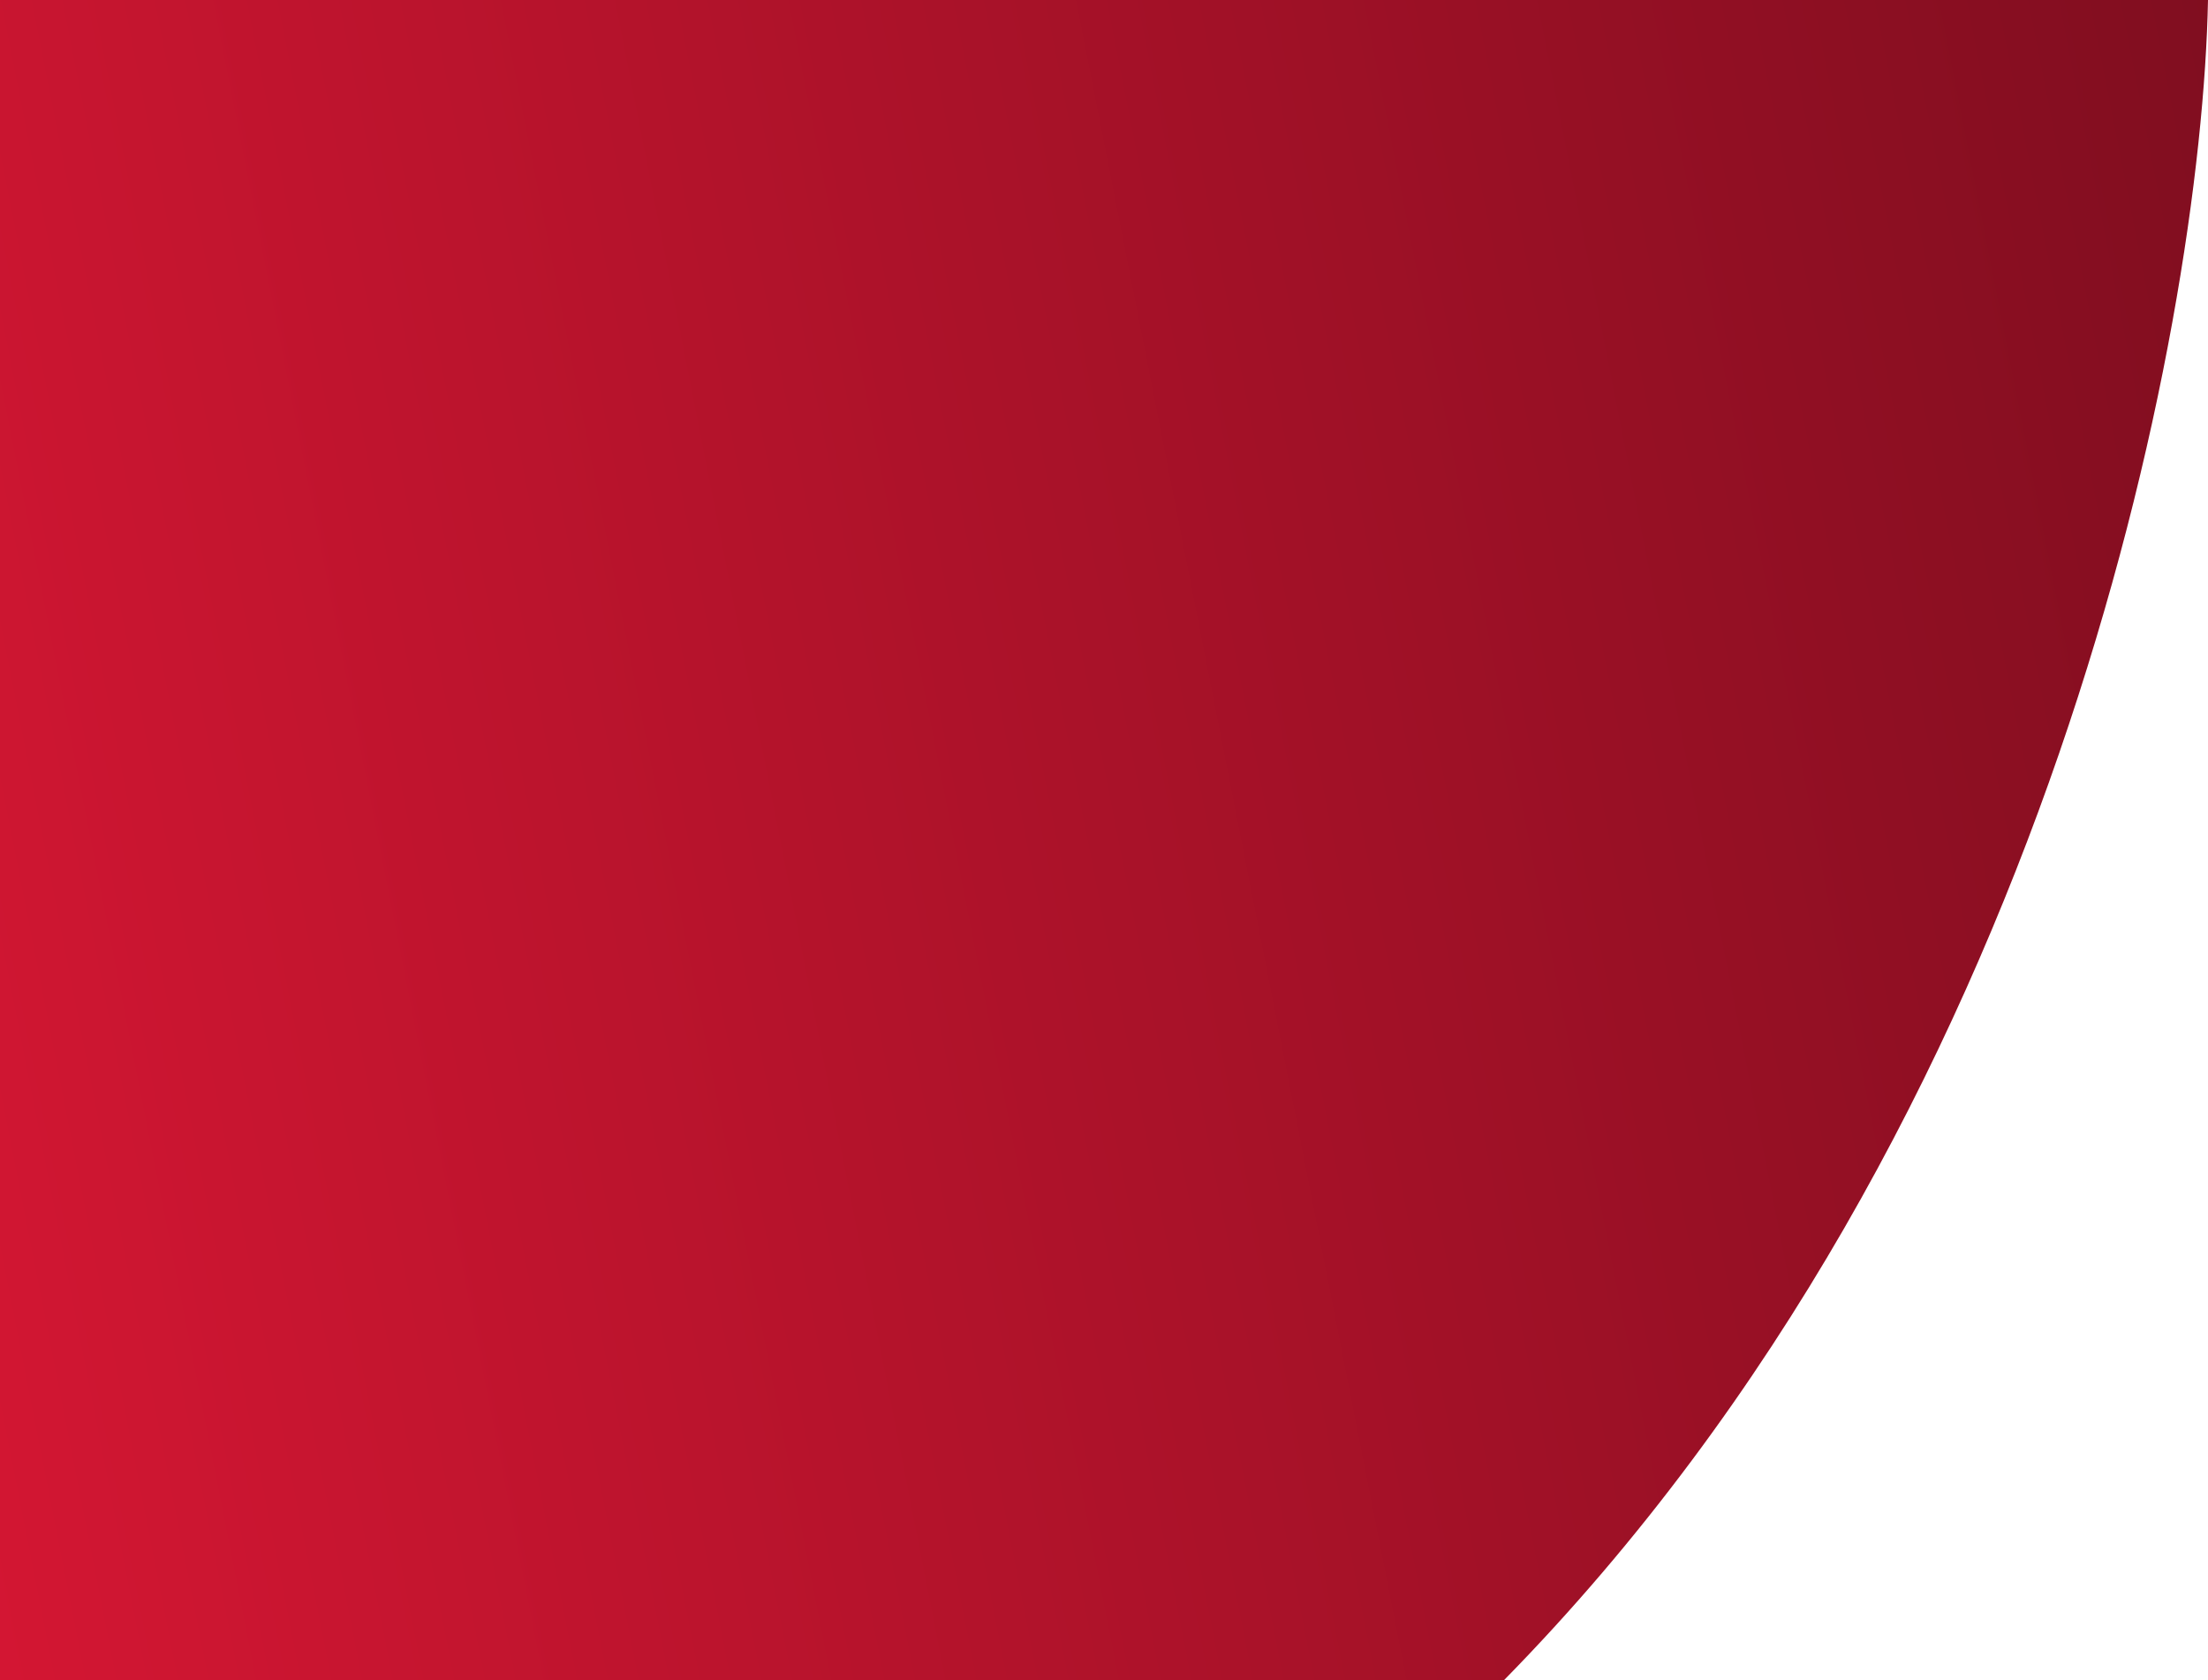 <?xml version="1.0" encoding="utf-8"?>
<!-- Generator: Adobe Illustrator 25.4.1, SVG Export Plug-In . SVG Version: 6.00 Build 0)  -->
<svg version="1.1" id="Layer_1" xmlns="http://www.w3.org/2000/svg" xmlns:xlink="http://www.w3.org/1999/xlink" x="0px" y="0px"
	 viewBox="0 0 690 525" style="enable-background:new 0 0 690 525;" xml:space="preserve">
<style type="text/css">
	.st0{fill:url(#SVGID_1_);}
</style>
<linearGradient id="SVGID_1_" gradientUnits="userSpaceOnUse" x1="858.109" y1="386.12" x2="-511.391" y2="116.62" gradientTransform="matrix(1 0 0 -1 0 526)">
	<stop  offset="0" style="stop-color:#720C1C"/>
	<stop  offset="0.695" style="stop-color:#D91734"/>
	<stop  offset="1" style="stop-color:#E31837"/>
</linearGradient>
<path class="st0" d="M0,525h470C641.2,350.6,688,102.3,690,0H0V525z"/>
</svg>
